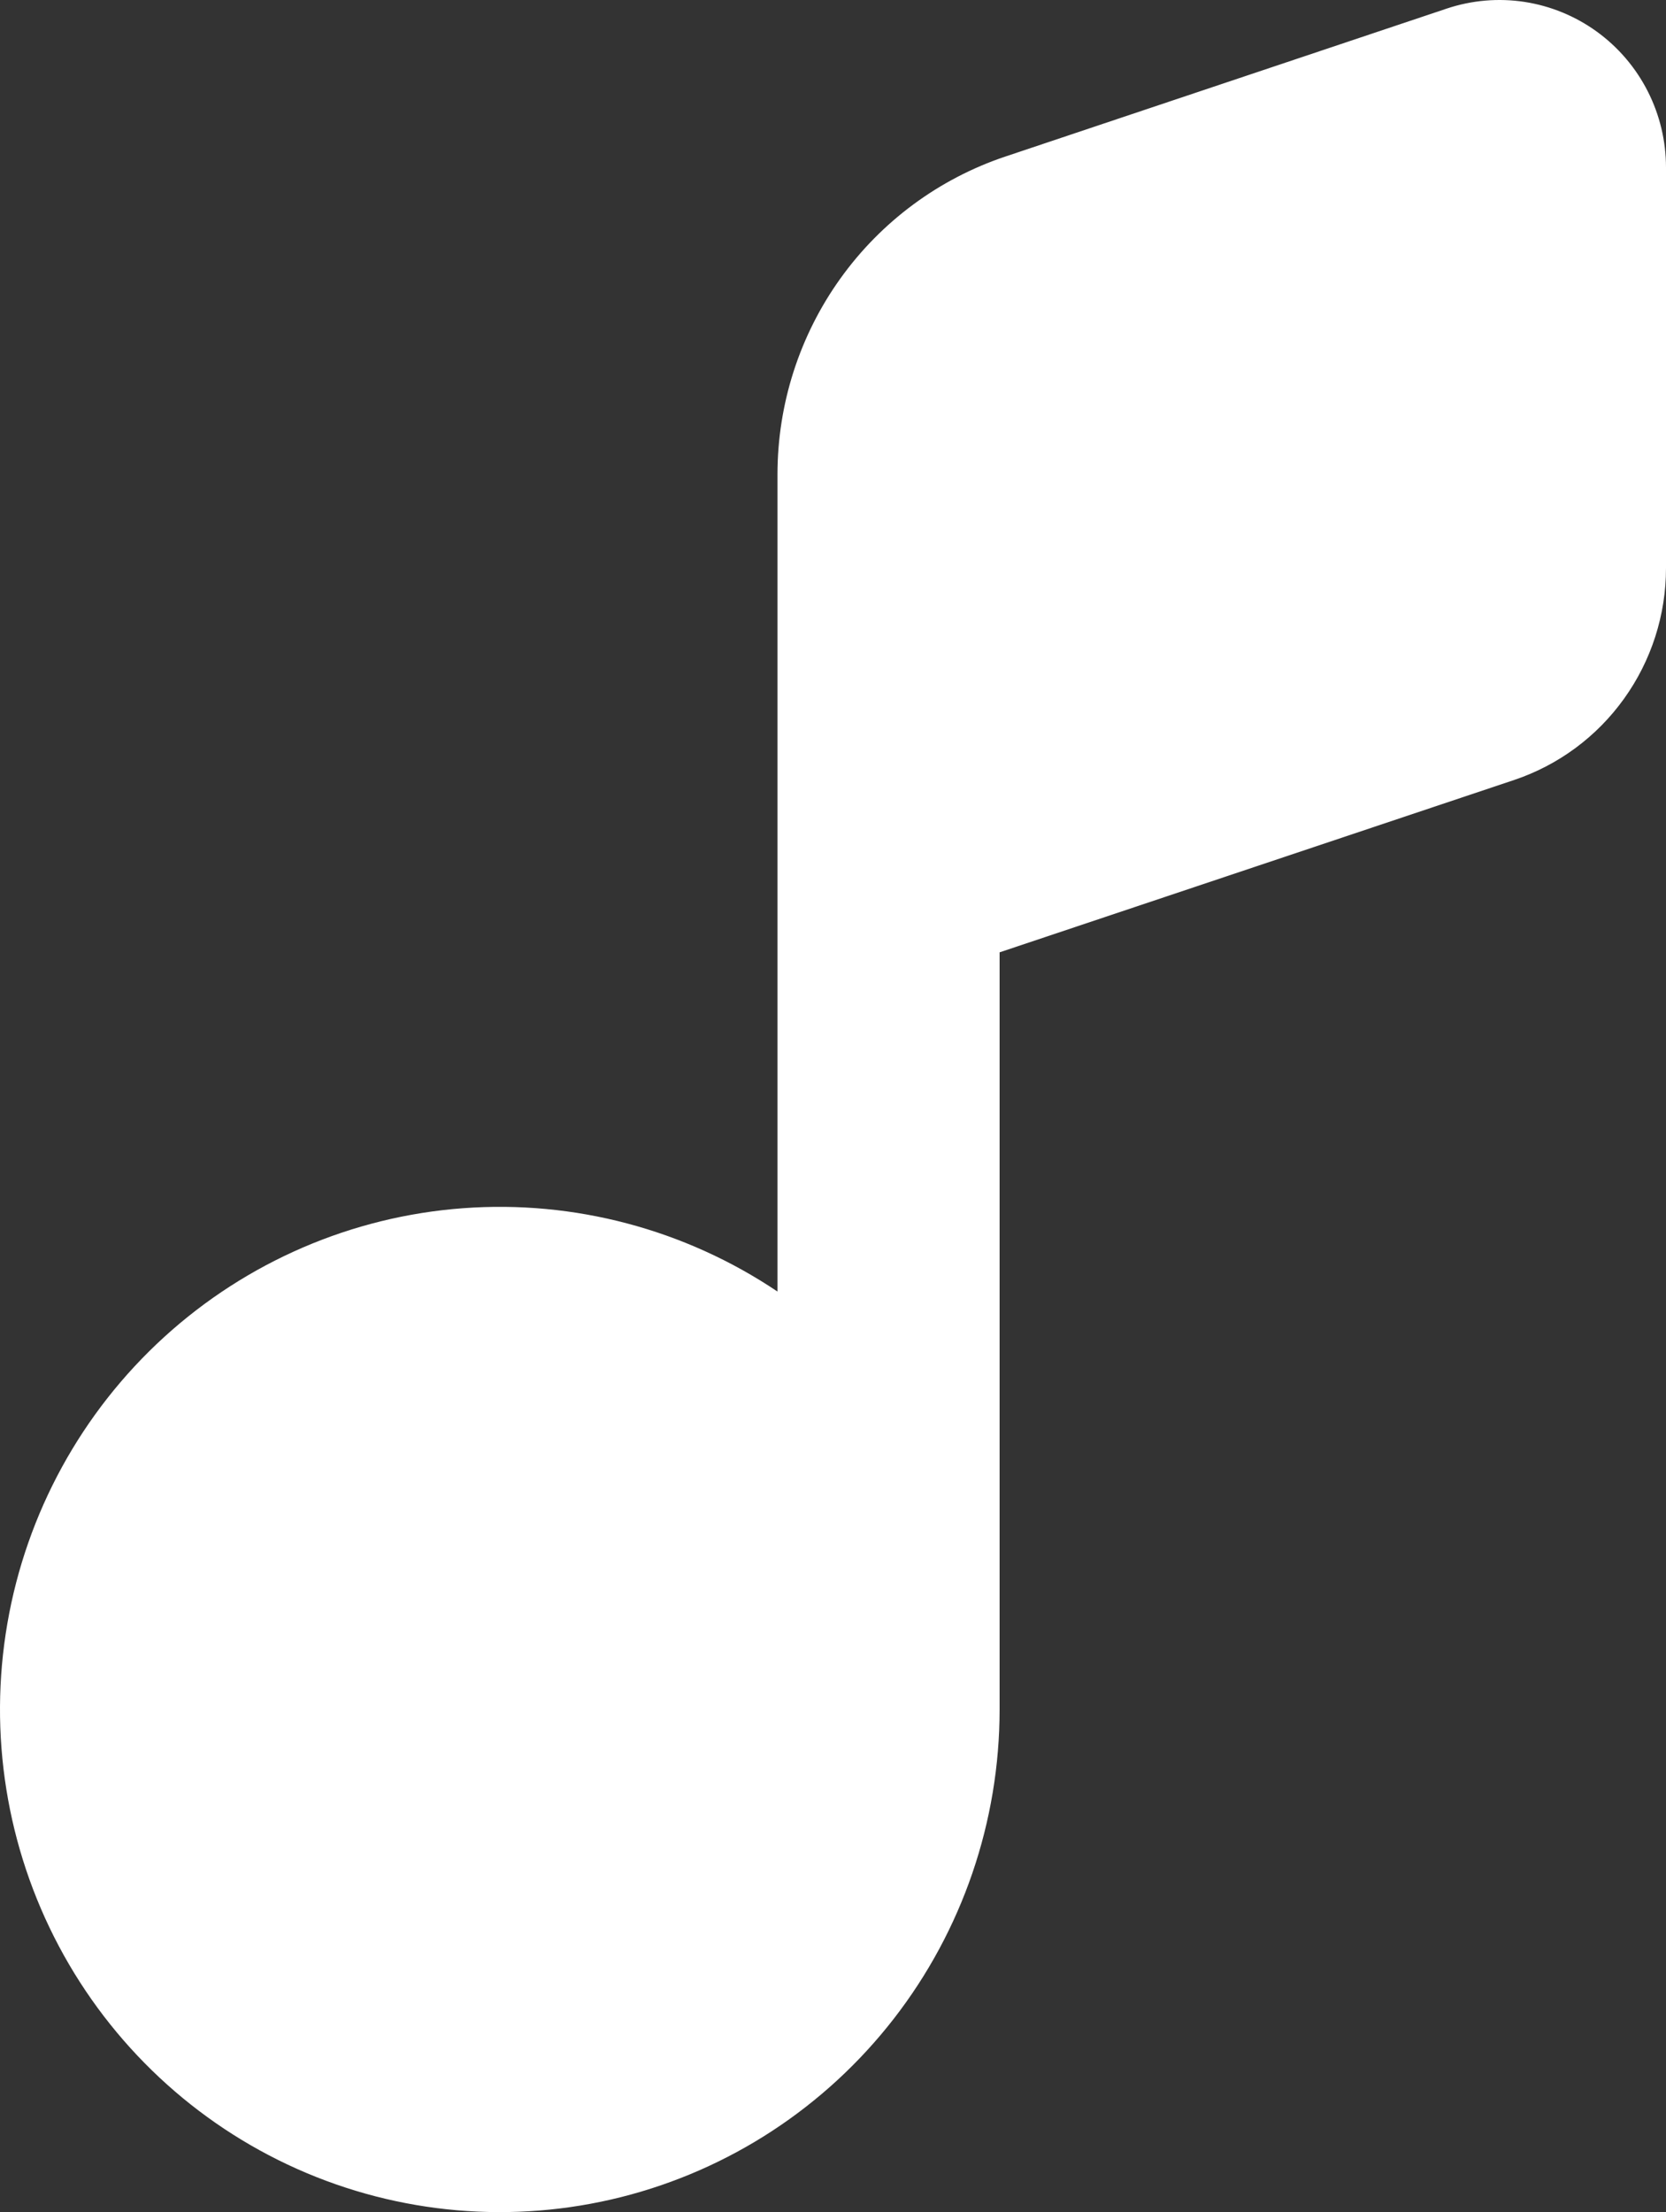 <svg width="55" height="73" viewBox="0 0 55 73" fill="none" xmlns="http://www.w3.org/2000/svg">
<rect x="0" y="0" width="55" height="73" fill="#333333" stroke="none"/>
<path d="M49.988 25.739L33 31.427V56.418C32.999 60.115 31.769 63.707 29.505 66.621C27.241 69.536 24.074 71.606 20.506 72.504C16.938 73.401 13.173 73.075 9.811 71.576C6.448 70.077 3.681 67.491 1.947 64.23C0.214 60.969 -0.386 57.219 0.243 53.575C0.872 49.932 2.695 46.605 5.42 44.122C8.146 41.639 11.618 40.143 15.287 39.871C18.955 39.599 22.608 40.567 25.667 42.621V15.658C25.667 13.337 26.393 11.075 27.743 9.192C29.092 7.31 30.997 5.901 33.187 5.167L47.762 0.283C48.589 0.007 49.469 -0.069 50.33 0.063C51.192 0.196 52.009 0.532 52.716 1.044C53.423 1.556 53.999 2.23 54.396 3.01C54.793 3.789 55 4.653 55 5.529V18.743C55.001 20.29 54.517 21.799 53.617 23.054C52.718 24.31 51.448 25.249 49.988 25.739Z" fill="white"/>
</svg>
